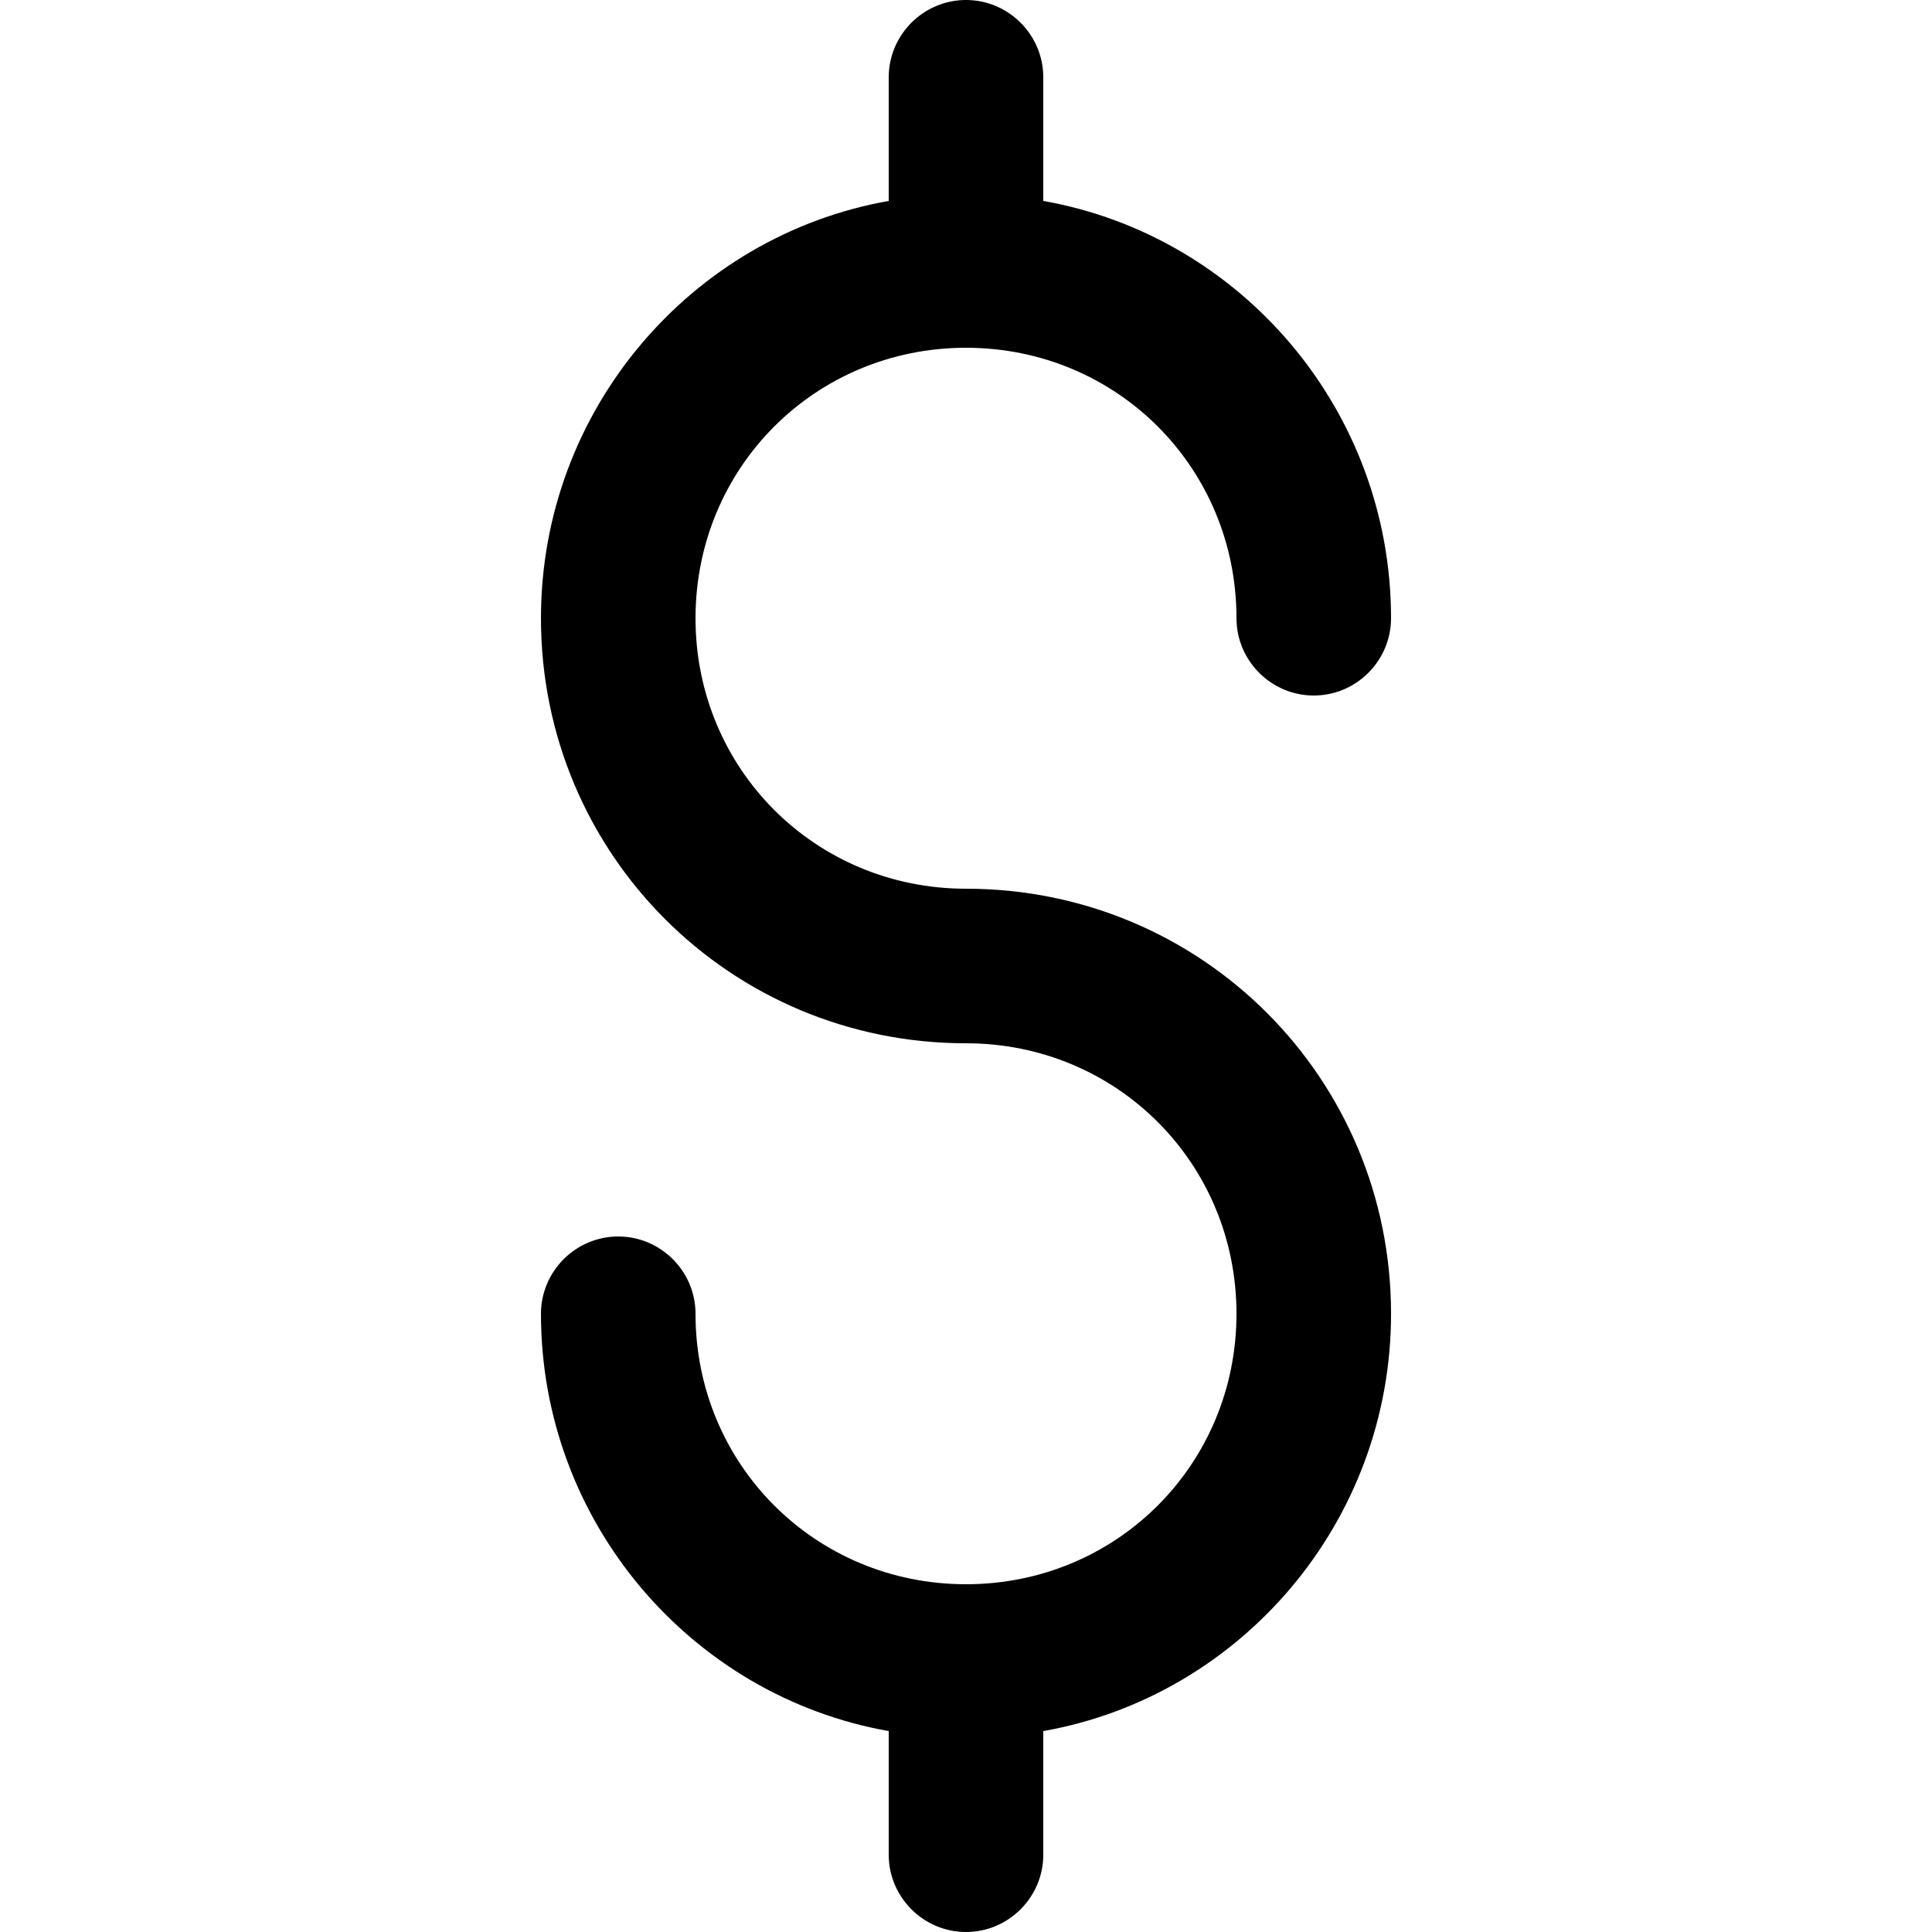 <?xml version="1.0" encoding="utf-8"?>
<!-- Generator: Adobe Illustrator 22.0.1, SVG Export Plug-In . SVG Version: 6.00 Build 0)  -->
<svg version="1.1" id="Layer_1"
	xmlns="http://www.w3.org/2000/svg" x="0px" y="0px" viewBox="0 0 50 50"
	style="enable-background:new 0 0 50 50;" xml:space="preserve">
<path d="M25,23c-3.9,0-7-3.1-7-7s3.1-7,7-7c3.9,0,7,3.1,7,7c0,1.1,0.9,2,2,2s2-0.9,2-2c0-5.4-3.9-9.9-9-10.8V2c0-1.1-0.9-2-2-2
	s-2,0.9-2,2v3.2c-5.1,0.9-9,5.4-9,10.8c0,6.1,4.9,11,11,11c3.9,0,7,3.1,7,7s-3.1,7-7,7c-3.9,0-7-3.1-7-7c0-1.1-0.9-2-2-2s-2,0.9-2,2
	c0,5.4,3.9,9.9,9,10.8V48c0,1.1,0.9,2,2,2s2-0.9,2-2v-3.2c5.1-0.9,9-5.4,9-10.8C36,27.9,31.1,23,25,23z"/>
</svg>

